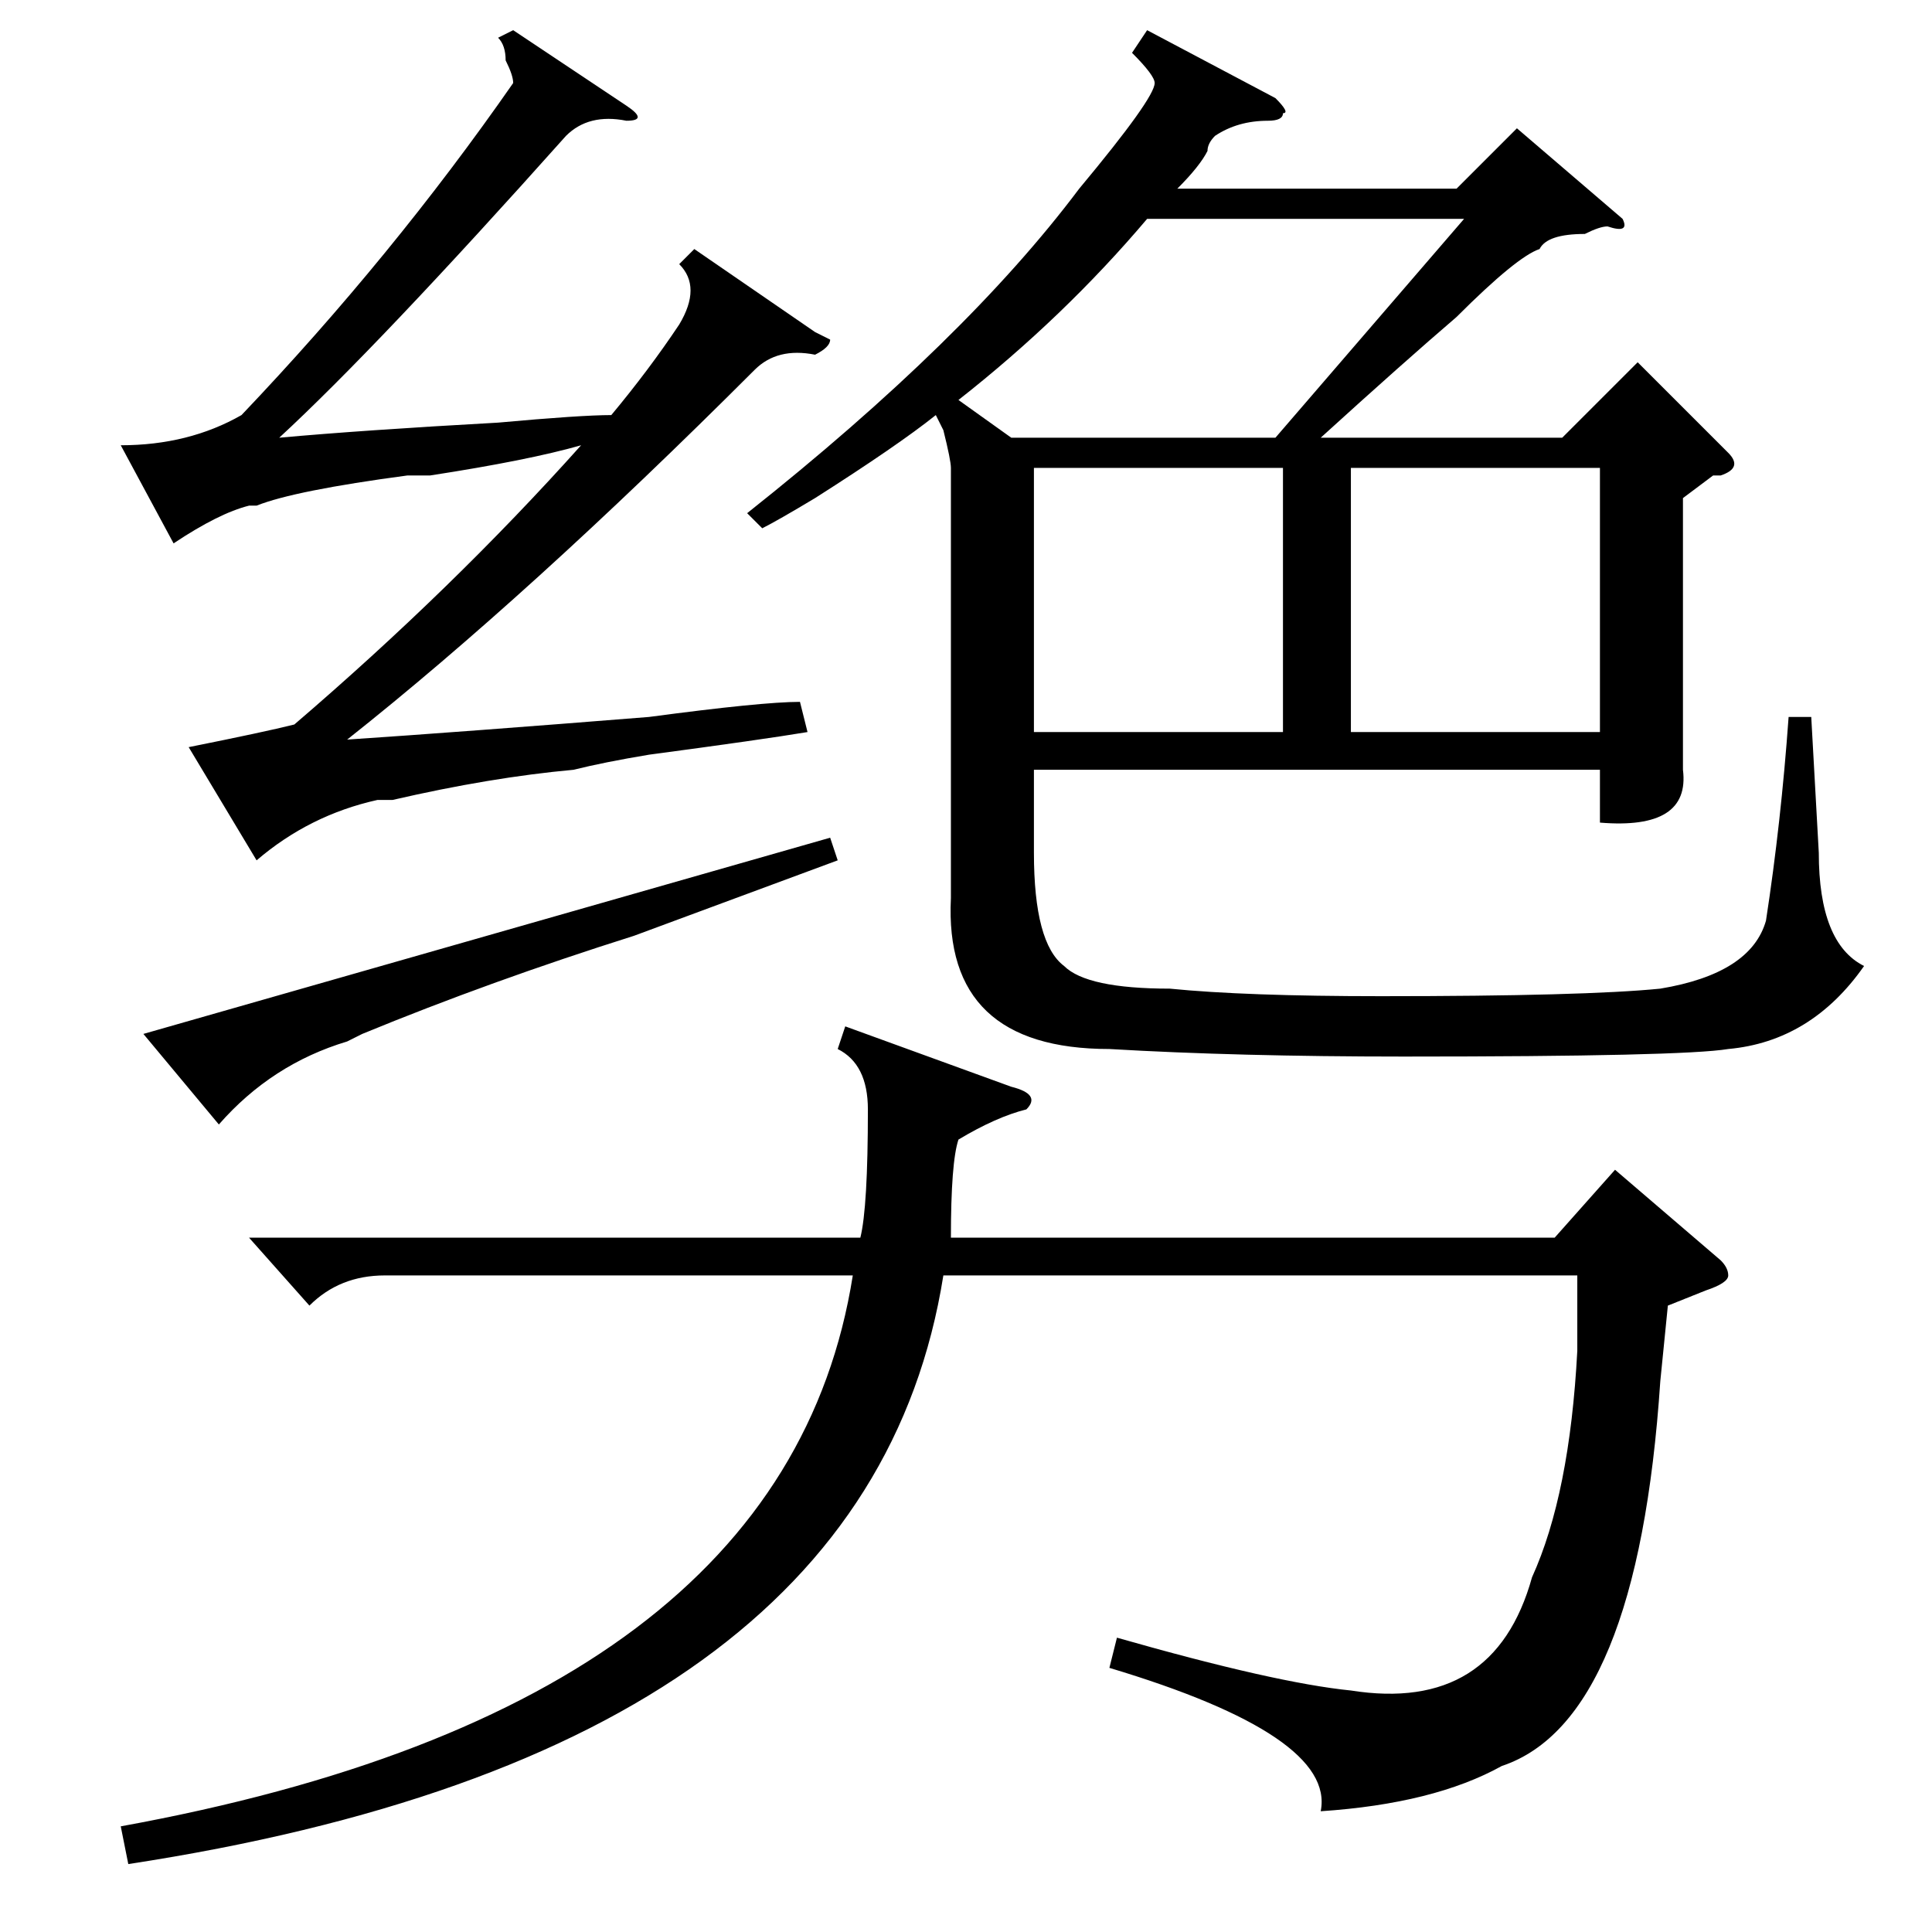 <?xml version="1.0" standalone="no"?>
<!DOCTYPE svg PUBLIC "-//W3C//DTD SVG 1.1//EN" "http://www.w3.org/Graphics/SVG/1.1/DTD/svg11.dtd" >
<svg xmlns="http://www.w3.org/2000/svg" xmlns:xlink="http://www.w3.org/1999/xlink" version="1.1" viewBox="0 -52 256 256">
  <g transform="matrix(1 0 0 -1 0 204)">
   <path fill="currentColor"
d="M215 227q1 -2 -2 -1q-1 0 -3 -1q-5 0 -6 -2q-3 -1 -11 -9q-7 -6 -18 -16h32l10 10l12 -12q2 -2 -1 -3h-1l-4 -3v-24v-12q1 -8 -11 -7v7h-75v-11q0 -12 4 -15q3 -3 14 -3q10 -1 28 -1q27 0 37 1q12 2 14 9q2 13 3 27h3l1 -18q0 -12 6 -15q-7 -10 -18 -11q-6 -1 -43 -1
q-22 0 -39 1q-22 0 -21 20v57q0 1 -1 5q1 -2 -1 2q-5 -4 -16 -11q-5 -3 -7 -4l-2 2q29 23 44 43q10 12 10 14q0 1 -3 4l2 3l17 -9q2 -2 1 -2q0 -1 -2 -1q-4 0 -7 -2q-1 -1 -1 -2q-1 -2 -4 -5h37l8 8zM170 194h-33v-35h33v35zM179 159h33v35h-33v-35zM134 198h35l25 29h-42
q-11 -13 -25 -24zM83 242q3 -2 0 -2q-5 1 -8 -2q-25 -28 -38 -40q11 1 29 2q11 1 15 1q5 6 9 12q3 5 0 8l2 2l16 -11l2 -1q0 -1 -2 -2q-5 1 -8 -2q-30 -30 -54 -49q15 1 40 3q15 2 20 2l1 -4q-6 -1 -21 -3q-6 -1 -10 -2q-11 -1 -24 -4h-2q-9 -2 -16 -8l-9 15q10 2 14 3
q21 18 38 37q-7 -2 -20 -4h-3q-15 -2 -20 -4h-1q-4 -1 -10 -5l-7 13q9 0 16 4q20 21 36 44q0 1 -1 3q0 2 -1 3l2 1zM84 132q-19 -6 -36 -13l-2 -1q-10 -3 -17 -11l-10 12l91 26l1 -3zM112 120l22 -8q4 -1 2 -3q-4 -1 -9 -4q-1 -3 -1 -13h80l8 9l14 -12q1 -1 1 -2t-3 -2
l-5 -2l-1 -10q-3 -45 -21 -51q-9 -5 -24 -6q2 10 -28 19l1 4q21 -6 31 -7q19 -3 24 15q5 11 6 30v10h-84q-10 -63 -108 -78l-1 5q88 16 97 73h-62q-6 0 -10 -4l-8 9h81q1 4 1 17q0 6 -4 8z" />
  </g>

</svg>
